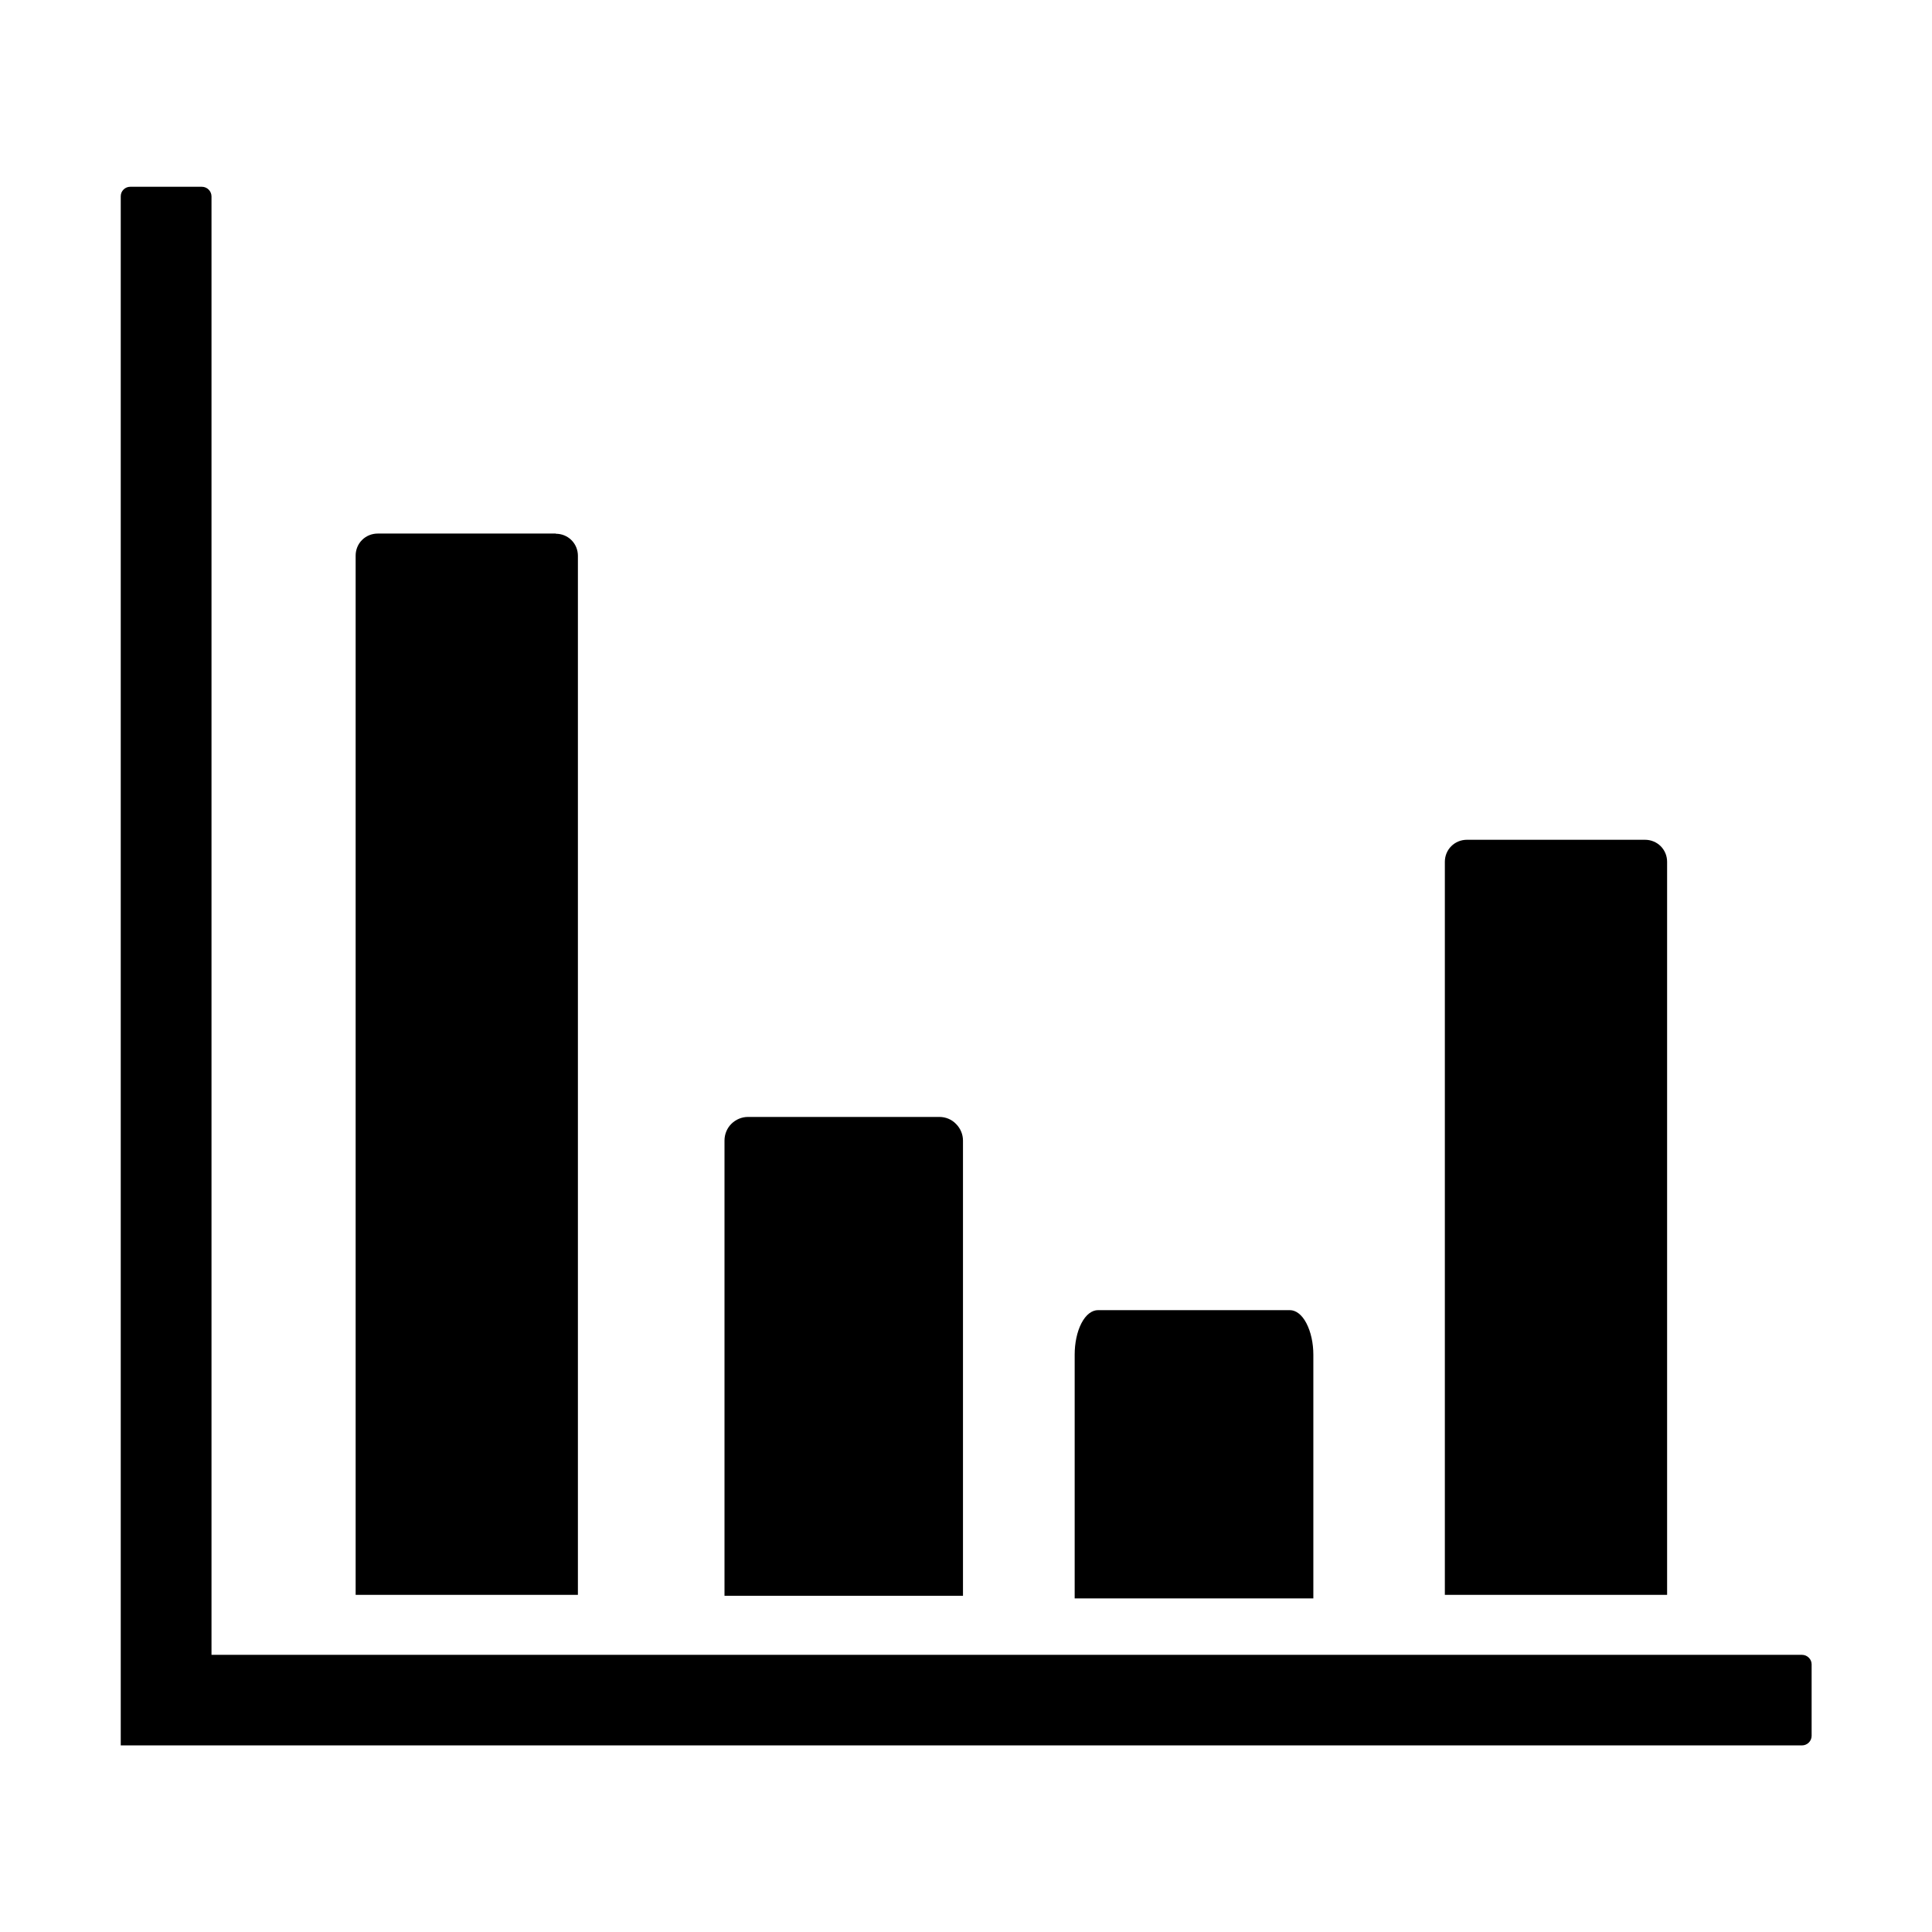 <?xml version="1.0" standalone="no"?><!DOCTYPE svg PUBLIC "-//W3C//DTD SVG 1.1//EN" "http://www.w3.org/Graphics/SVG/1.1/DTD/svg11.dtd"><svg t="1581651466813" class="icon" viewBox="0 0 1024 1024" version="1.1" xmlns="http://www.w3.org/2000/svg" p-id="2817" xmlns:xlink="http://www.w3.org/1999/xlink" width="200" height="200"><defs><style type="text/css"></style></defs><path d="M107 99c1.3 0 2.6 0.5 3.6 1.5 0.9 0.9 1.5 2.2 1.5 3.6v773h843c1.3 0 2.6 0.5 3.6 1.5s1.5 2.2 1.5 3.6V920c0 1.3-0.5 2.6-1.5 3.6-0.9 0.9-2.2 1.5-3.6 1.5H64V104c0-2.8 2.3-5 5-5h38z m576.6 595.4c3.2 0 6.4 2.3 8.8 6.9 2.4 4.6 3.7 10.6 3.7 16.7v129.2H569.6V718c0-6 1.2-12.1 3.6-16.7 2.4-4.6 5.6-6.9 8.8-6.9h101.6zM497.9 592c3.3 0 6.5 1.3 8.8 3.7 2.4 2.4 3.7 5.6 3.7 8.8v241.3H384V604.5c0-3.3 1.3-6.5 3.6-8.8s5.5-3.7 8.8-3.7h101.5zM294.6 282.9c3 0 6 1.1 8.3 3.4 2.3 2.3 3.4 5.3 3.4 8.3v550.7H188.5V294.5c0-3 1.1-6 3.4-8.3 2.2-2.2 5.2-3.4 8.3-3.4h94.4z m577.3 162.2c3.1 0 6.1 1.2 8.3 3.4 2.3 2.3 3.4 5.3 3.4 8.3v388.5H765.8V456.8c0-3 1.1-6 3.4-8.3 2.2-2.2 5.2-3.4 8.3-3.4h94.4z" p-id="2818"></path></svg>